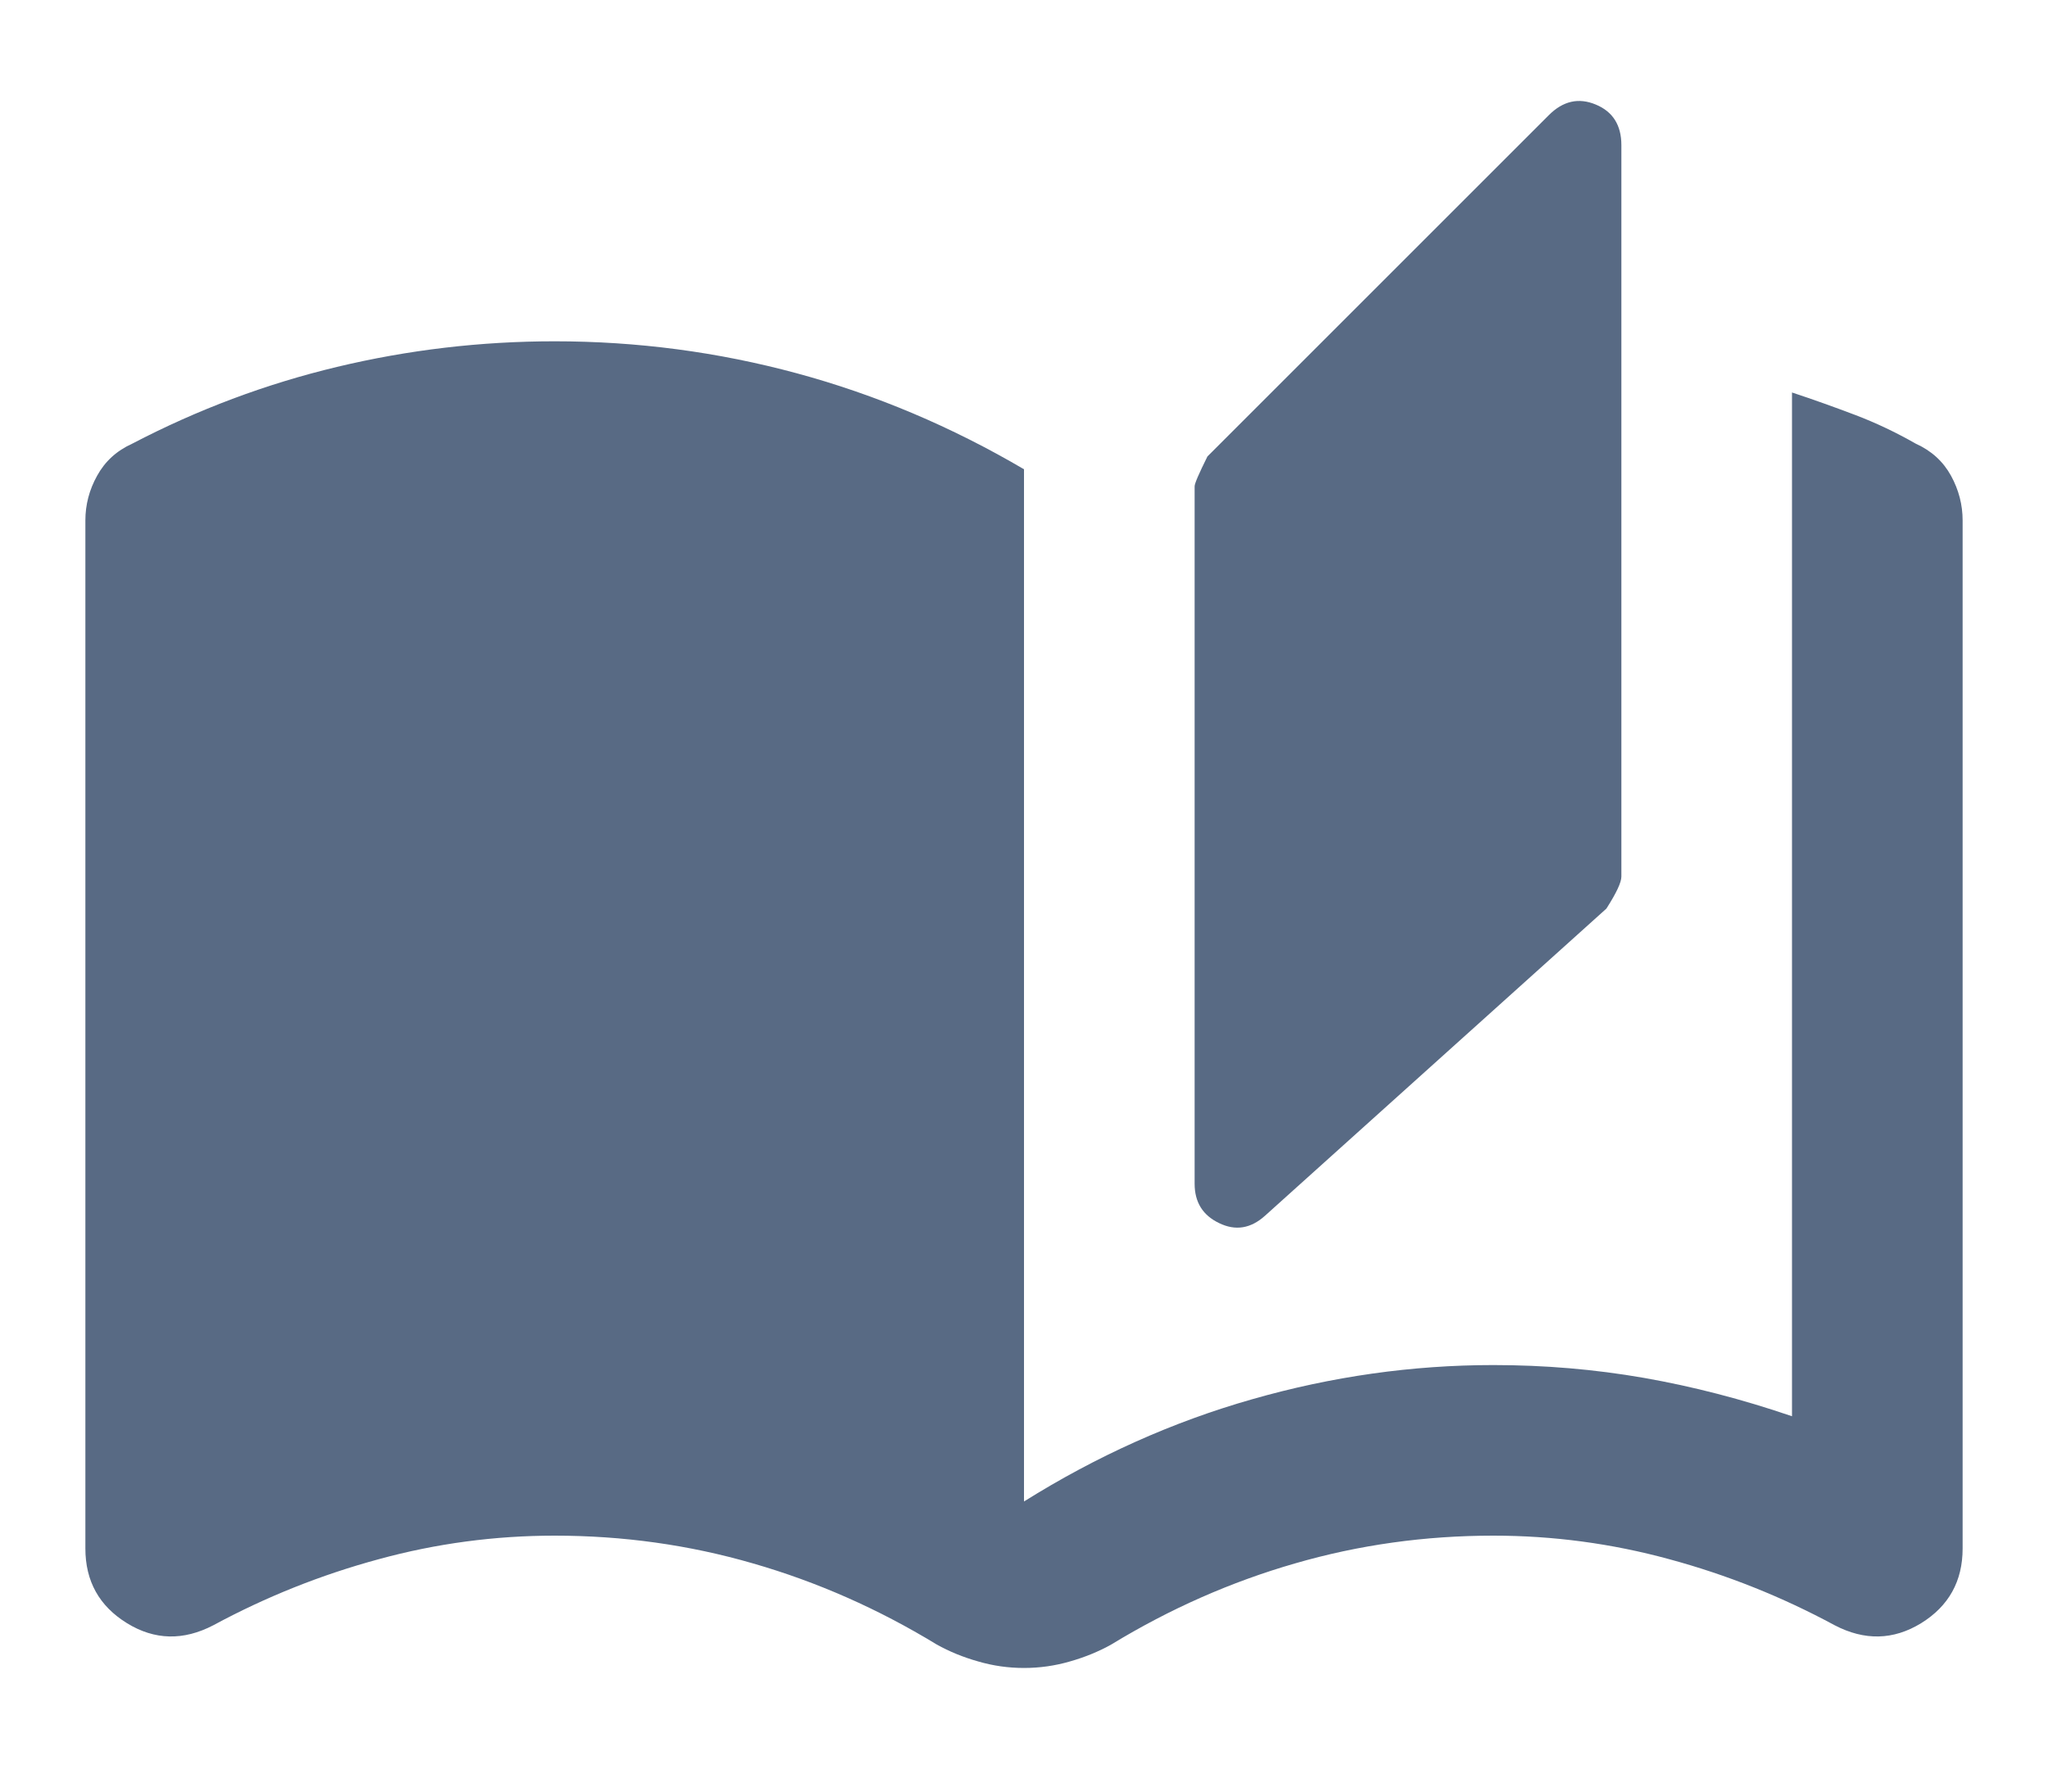 <svg width="16" height="14" viewBox="0 0 16 14" fill="none" xmlns="http://www.w3.org/2000/svg">
<path d="M8 13.034C7.878 13.034 7.758 13.017 7.642 12.983C7.525 12.95 7.417 12.906 7.317 12.85C6.861 12.572 6.383 12.361 5.883 12.217C5.383 12.072 4.867 12 4.333 12C3.867 12 3.408 12.061 2.959 12.184C2.508 12.306 2.078 12.478 1.667 12.7C1.433 12.822 1.208 12.817 0.992 12.684C0.775 12.55 0.667 12.356 0.667 12.1V4.067C0.667 3.945 0.697 3.828 0.759 3.717C0.82 3.606 0.911 3.522 1.033 3.467C1.544 3.2 2.078 3 2.633 2.867C3.189 2.734 3.756 2.667 4.333 2.667C4.978 2.667 5.608 2.75 6.225 2.917C6.842 3.084 7.433 3.334 8 3.667V11.733C8.567 11.378 9.161 11.111 9.783 10.934C10.405 10.756 11.033 10.667 11.667 10.667C12.067 10.667 12.458 10.7 12.842 10.767C13.225 10.834 13.611 10.934 14 11.067V3.067C14.167 3.122 14.331 3.181 14.492 3.242C14.653 3.303 14.811 3.378 14.967 3.467C15.089 3.522 15.181 3.606 15.242 3.717C15.303 3.828 15.333 3.945 15.333 4.067V12.1C15.333 12.356 15.225 12.55 15.009 12.684C14.792 12.817 14.567 12.822 14.333 12.7C13.922 12.478 13.492 12.306 13.041 12.184C12.591 12.061 12.133 12 11.667 12C11.133 12 10.617 12.072 10.117 12.217C9.617 12.361 9.139 12.572 8.683 12.85C8.583 12.906 8.475 12.95 8.359 12.983C8.242 13.017 8.122 13.034 8 13.034ZM9.883 9.5C9.772 9.6 9.653 9.62 9.525 9.558C9.397 9.497 9.333 9.395 9.333 9.25V3.8C9.333 3.778 9.367 3.7 9.433 3.567L12.1 0.9C12.211 0.789 12.333 0.761 12.467 0.817C12.6 0.872 12.667 0.978 12.667 1.134V6.85C12.667 6.895 12.628 6.978 12.55 7.1L9.883 9.5Z" fill="#586A84"/>
</svg>
